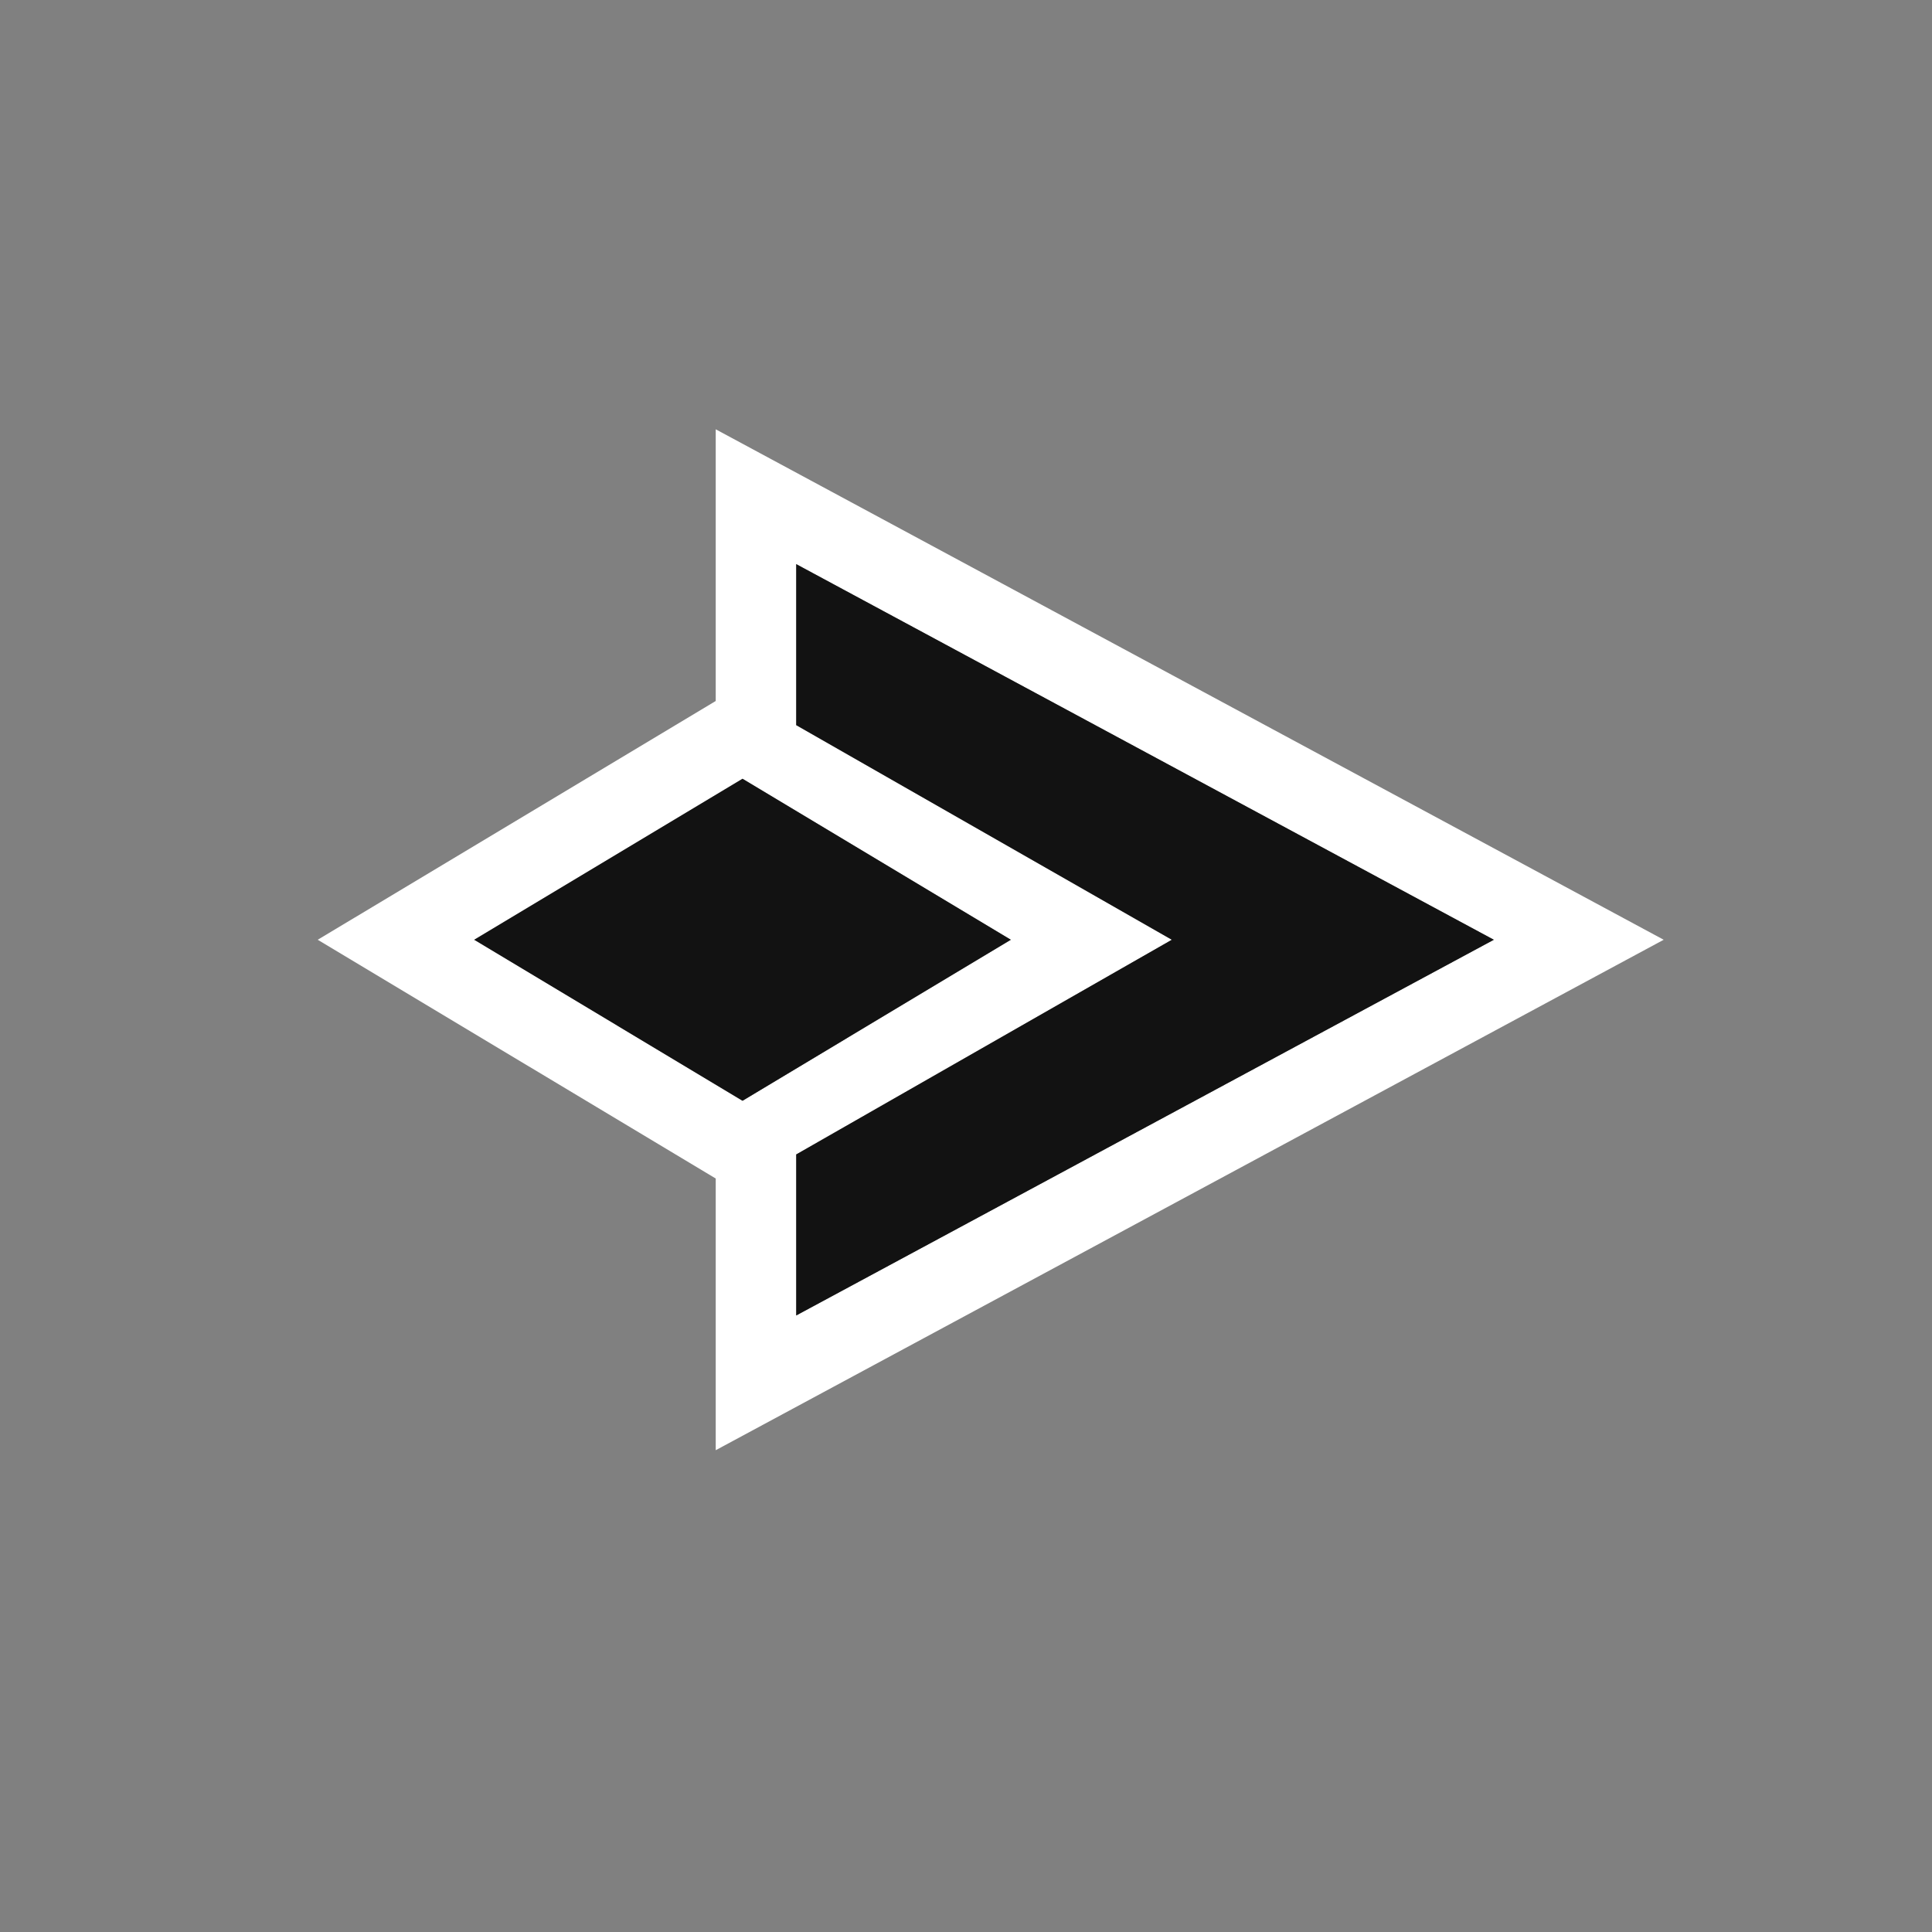 <svg width='24' height='24' viewBox='0 0 24 24' fill='none' xmlns='http://www.w3.org/2000/svg'><rect x="0" y="0" width="24" height="24" fill="#808080" stroke="none"/> <path fill-rule='evenodd' clip-rule='evenodd' d='M8.891 8.708L3.947 11.674L8.891 14.64V18.015L20.667 11.674L8.891 5.333V8.708ZM9.891 9.008L14.557 11.674L9.891 14.341V16.341L18.557 11.674L9.891 7.008V9.008ZM12.557 11.674L9.224 13.674L5.891 11.674L9.224 9.674L12.557 11.674Z' fill='white'/> <path d='M9.891 7.008V9.008L14.557 11.674L9.891 14.341V16.341L18.557 11.674L9.891 7.008Z' fill='#121212'/> <path d='M9.224 9.674L5.891 11.674L9.224 13.674L12.557 11.674L9.224 9.674Z' fill='#121212'/> </svg>